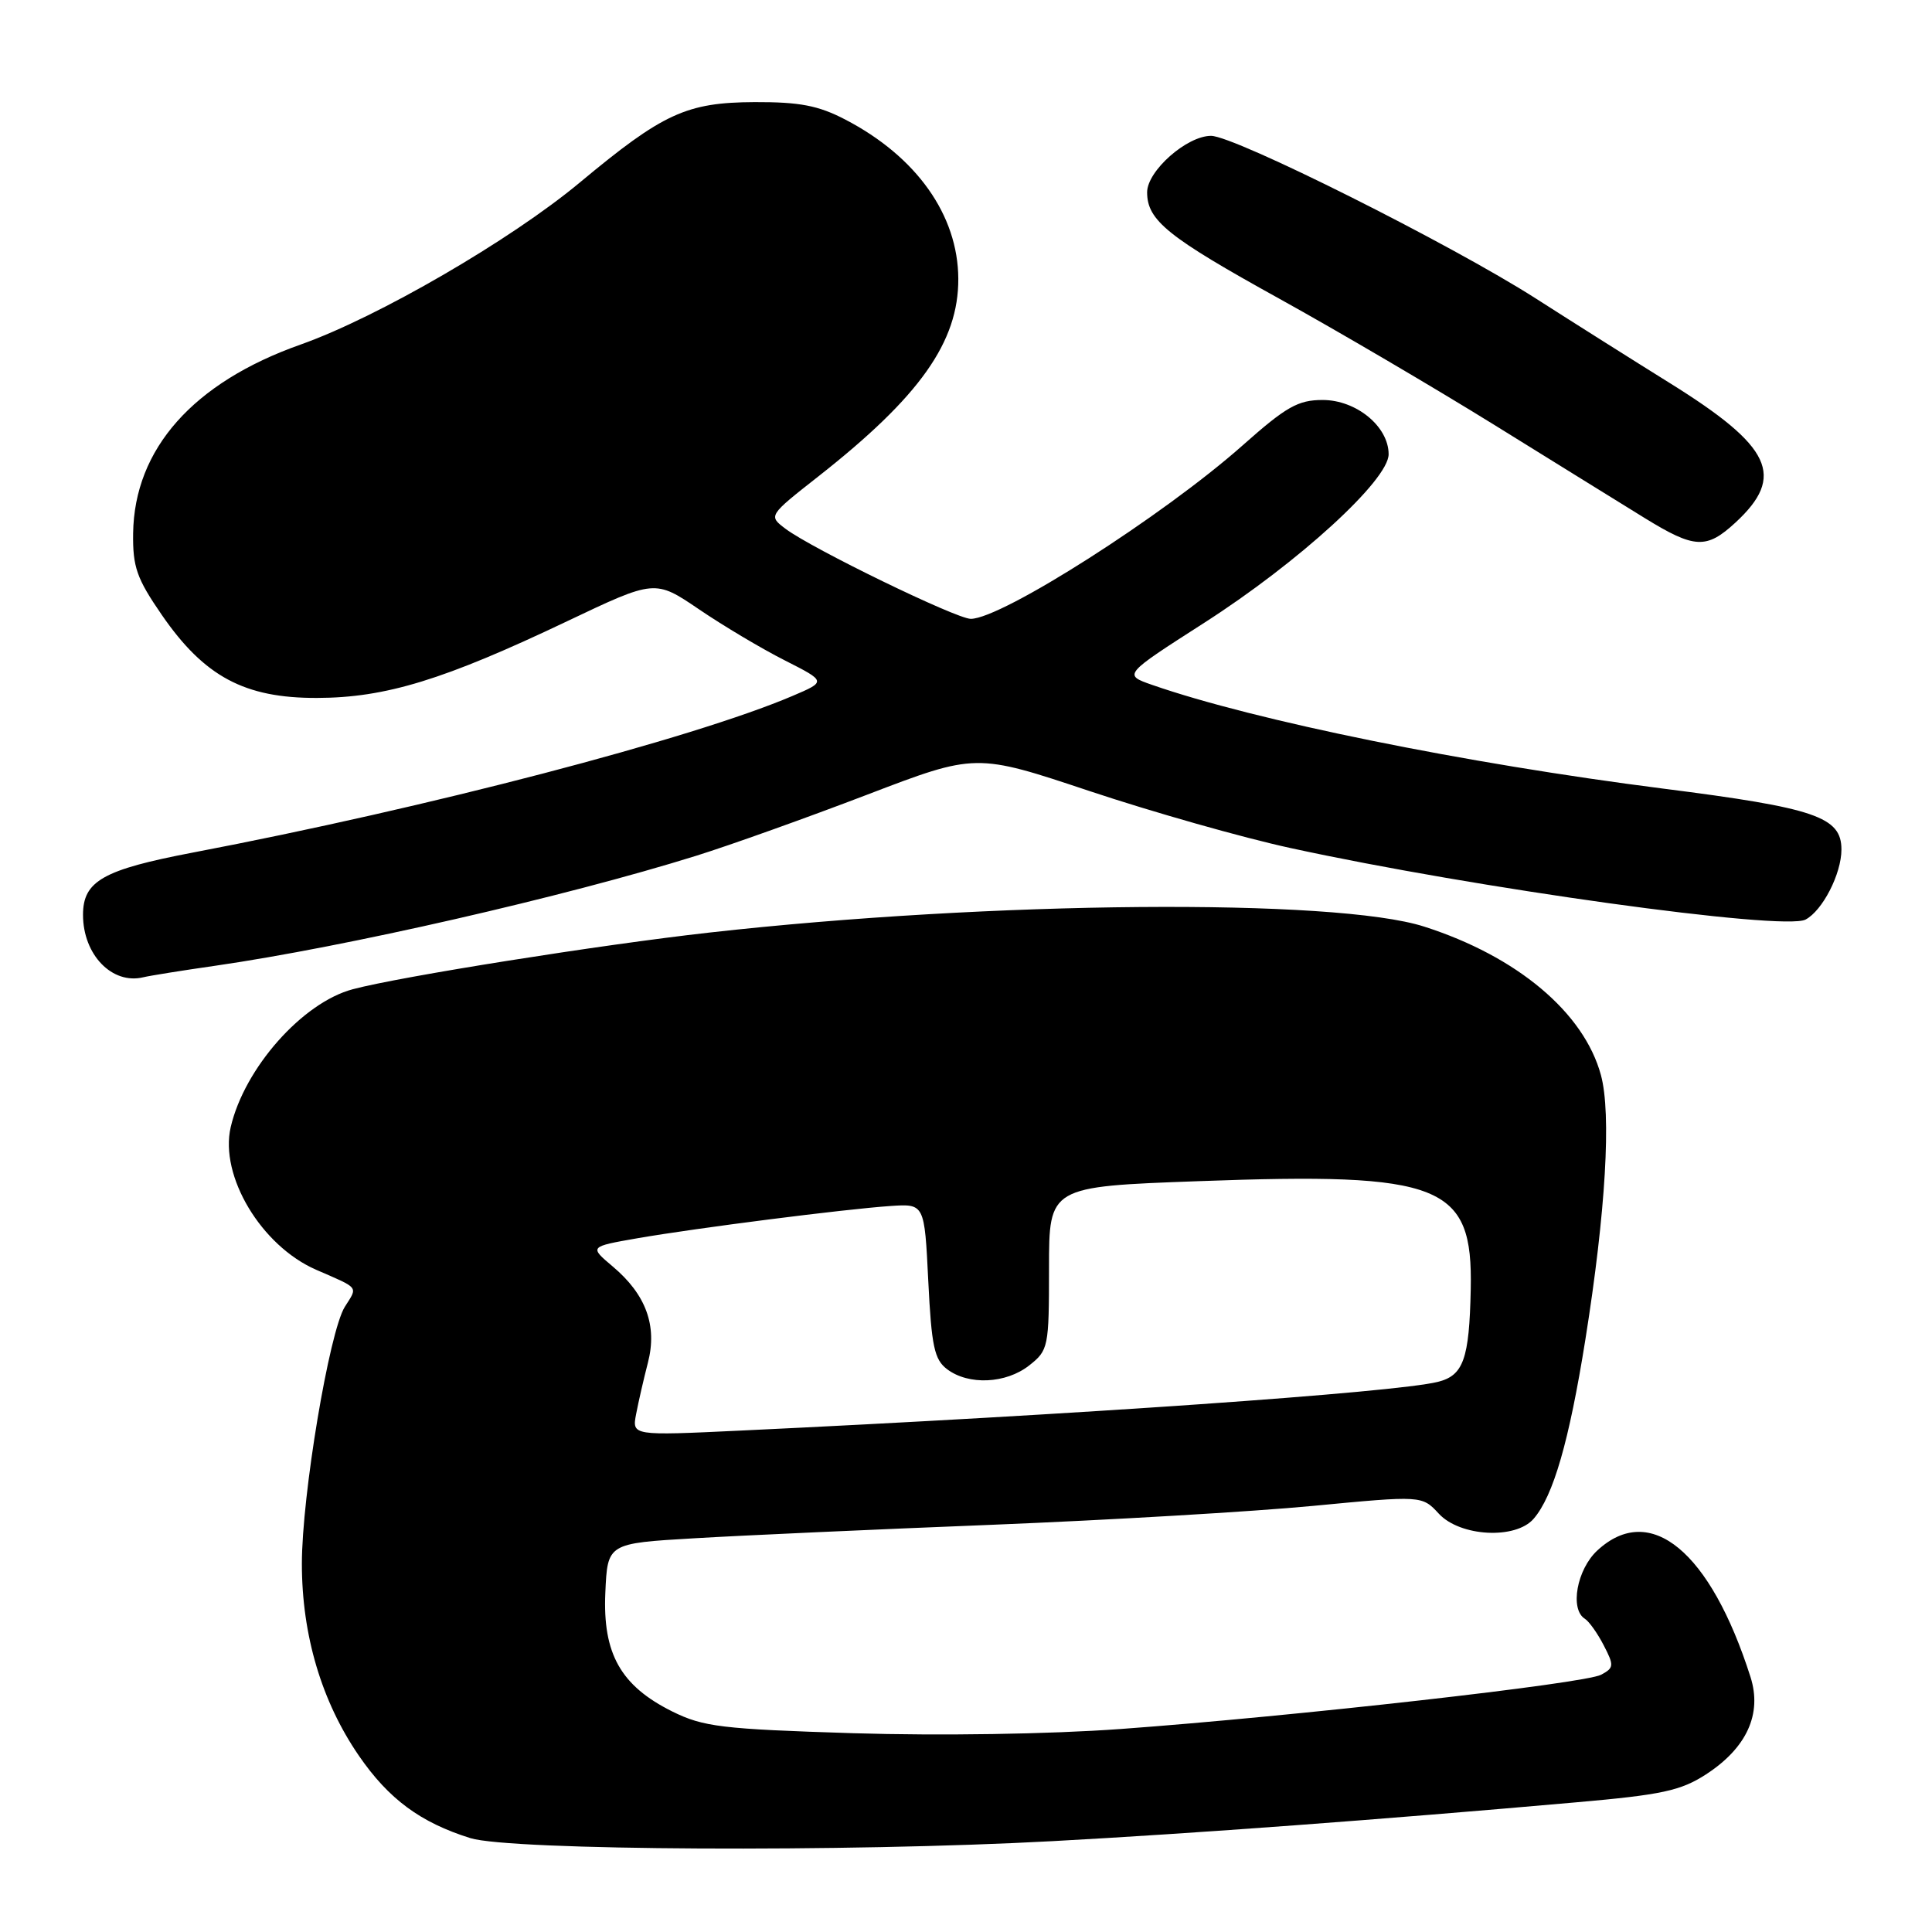 <?xml version="1.0" encoding="UTF-8" standalone="no"?>
<!DOCTYPE svg PUBLIC "-//W3C//DTD SVG 1.1//EN" "http://www.w3.org/Graphics/SVG/1.1/DTD/svg11.dtd" >
<svg xmlns="http://www.w3.org/2000/svg" xmlns:xlink="http://www.w3.org/1999/xlink" version="1.1" viewBox="0 0 256 256">
 <g >
 <path fill="currentColor"
d=" M 139.50 243.96 C 158.31 242.94 183.06 241.10 208.82 238.82 C 220.22 237.82 222.71 237.28 226.06 235.11 C 231.45 231.61 233.51 227.11 231.95 222.21 C 226.64 205.55 218.66 198.95 211.65 205.45 C 208.94 207.96 207.98 213.25 210.01 214.50 C 210.56 214.85 211.69 216.43 212.51 218.03 C 213.89 220.69 213.86 221.00 212.16 221.91 C 209.99 223.08 171.42 227.43 148.50 229.10 C 139.04 229.79 124.56 230.01 113.08 229.66 C 95.60 229.11 93.21 228.82 89.08 226.78 C 82.25 223.38 79.85 219.13 80.21 211.04 C 80.50 204.50 80.50 204.50 92.00 203.83 C 98.33 203.45 116.10 202.65 131.50 202.04 C 146.90 201.42 166.01 200.30 173.96 199.54 C 188.42 198.16 188.42 198.16 190.66 200.58 C 193.48 203.62 200.82 204.01 203.21 201.25 C 205.82 198.24 207.92 190.97 210.07 177.50 C 212.77 160.56 213.53 147.58 212.13 142.45 C 209.88 134.16 201.02 126.72 188.71 122.78 C 176.94 119.00 131.35 119.38 94.00 123.57 C 79.60 125.18 52.97 129.41 46.74 131.08 C 40.06 132.86 32.39 141.53 30.57 149.35 C 29.07 155.82 34.61 165.07 41.89 168.25 C 47.70 170.78 47.42 170.42 45.69 173.16 C 43.63 176.46 40.00 198.14 40.00 207.21 C 40.00 216.67 42.62 225.47 47.56 232.65 C 51.51 238.39 55.71 241.49 62.32 243.56 C 67.60 245.21 112.30 245.44 139.50 243.96 Z  M 28.50 127.97 C 45.75 125.48 74.84 118.83 92.23 113.40 C 96.78 111.98 106.98 108.33 114.90 105.30 C 129.30 99.79 129.30 99.79 144.40 104.83 C 152.71 107.60 164.68 111.00 171.00 112.37 C 195.51 117.71 236.31 123.37 239.24 121.85 C 241.49 120.67 244.00 115.79 244.00 112.57 C 244.00 108.24 240.57 107.06 220.34 104.49 C 194.08 101.14 166.35 95.51 152.66 90.75 C 148.83 89.41 148.83 89.41 159.56 82.53 C 172.10 74.49 184.00 63.61 184.00 60.19 C 184.00 56.52 179.72 53.00 175.26 53.00 C 171.99 53.00 170.43 53.89 164.66 59.01 C 154.17 68.32 132.73 82.00 128.63 82.00 C 126.72 82.00 107.55 72.68 104.09 70.07 C 101.80 68.34 101.80 68.34 108.47 63.10 C 121.89 52.55 127.02 45.30 126.98 36.93 C 126.94 28.49 121.43 20.74 112.00 15.84 C 108.43 13.98 105.95 13.51 100.00 13.53 C 90.97 13.57 87.86 15.00 76.82 24.19 C 67.67 31.81 50.02 42.05 39.82 45.66 C 25.60 50.69 17.80 59.48 17.64 70.66 C 17.58 75.12 18.11 76.65 21.44 81.48 C 27.07 89.65 32.40 92.51 42.00 92.48 C 51.09 92.46 58.82 90.09 75.14 82.32 C 86.79 76.78 86.79 76.78 92.64 80.75 C 95.86 82.94 100.97 85.98 104.00 87.51 C 109.50 90.30 109.50 90.30 105.00 92.22 C 91.72 97.88 56.65 107.04 25.55 112.97 C 13.66 115.24 11.00 116.74 11.00 121.22 C 11.00 126.51 14.86 130.50 19.00 129.49 C 19.82 129.29 24.10 128.60 28.50 127.97 Z  M 229.95 69.25 C 236.62 63.09 234.79 59.18 221.26 50.76 C 216.44 47.76 208.45 42.72 203.50 39.55 C 192.28 32.37 163.59 18.00 160.47 18.00 C 157.26 18.00 152.00 22.65 152.00 25.48 C 152.00 29.21 154.73 31.40 169.50 39.57 C 177.20 43.83 190.03 51.36 198.00 56.30 C 205.97 61.25 214.95 66.80 217.94 68.65 C 224.54 72.71 226.11 72.79 229.95 69.25 Z  M 84.29 187.37 C 84.59 185.79 85.29 182.73 85.85 180.57 C 87.12 175.67 85.60 171.52 81.17 167.80 C 78.08 165.19 78.08 165.19 84.49 164.07 C 92.35 162.71 111.87 160.22 118.00 159.80 C 122.50 159.50 122.50 159.50 123.00 169.71 C 123.43 178.40 123.80 180.15 125.50 181.43 C 128.35 183.58 133.29 183.35 136.37 180.93 C 138.92 178.92 139.00 178.53 139.00 168.04 C 139.00 157.23 139.00 157.23 158.86 156.51 C 191.12 155.32 195.17 156.94 194.88 170.82 C 194.69 180.10 193.91 182.27 190.50 183.11 C 184.80 184.52 142.68 187.46 98.12 189.56 C 83.74 190.24 83.74 190.24 84.29 187.37 Z "/>
</g>
</svg>